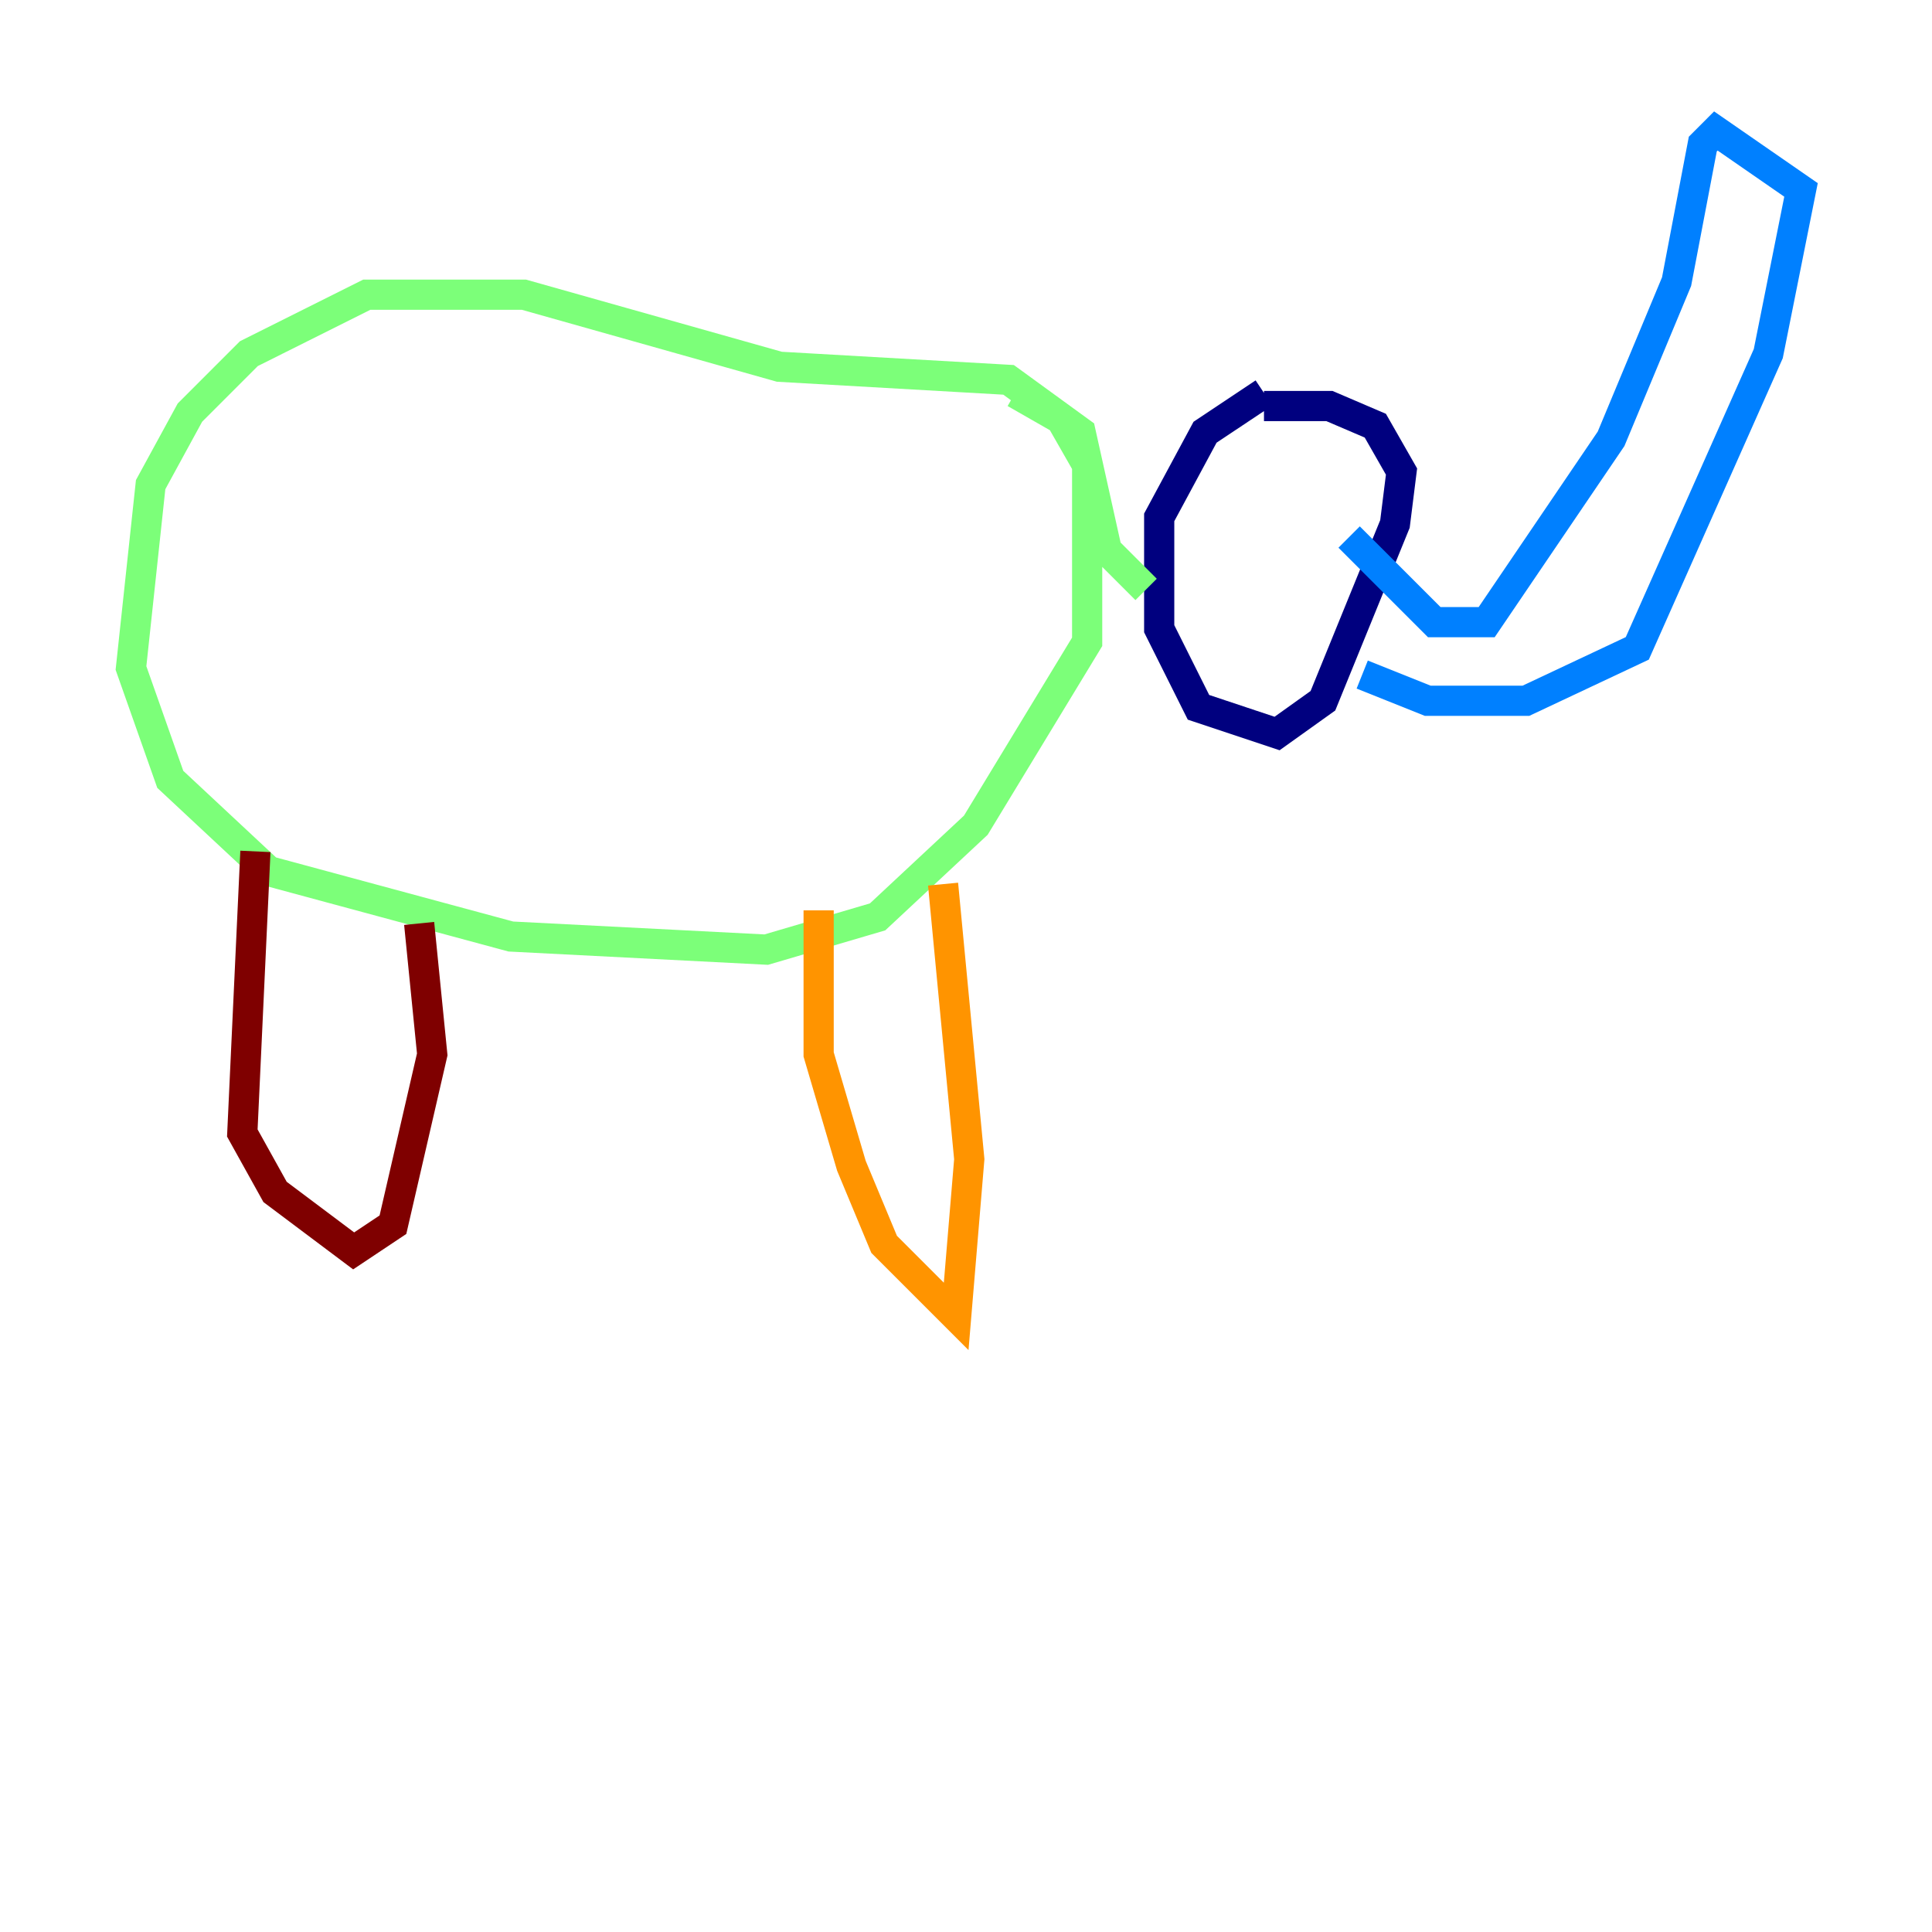 <?xml version="1.0" encoding="utf-8" ?>
<svg baseProfile="tiny" height="128" version="1.2" viewBox="0,0,128,128" width="128" xmlns="http://www.w3.org/2000/svg" xmlns:ev="http://www.w3.org/2001/xml-events" xmlns:xlink="http://www.w3.org/1999/xlink"><defs /><polyline fill="none" points="83.742,26.034 79.837,28.637 76.8,34.278 76.8,41.654 79.403,46.861 84.61,48.597 87.647,46.427 92.42,34.712 92.854,31.241 91.119,28.203 88.081,26.902 83.742,26.902" stroke="#00007f" stroke-width="2" /><polyline fill="none" points="89.383,35.58 95.024,41.22 98.495,41.22 106.739,29.071 111.078,18.658 112.814,9.546 113.681,8.678 119.322,12.583 117.153,23.43 108.475,42.956 101.098,46.427 94.59,46.427 90.251,44.691" stroke="#0080ff" stroke-width="2" /><polyline fill="none" points="75.932,39.051 73.329,36.447 71.593,28.637 66.82,25.166 51.634,24.298 34.712,19.525 24.298,19.525 16.488,23.43 12.583,27.336 9.98,32.108 8.678,44.258 11.281,51.634 17.79,57.709 33.844,62.047 50.766,62.915 58.142,60.746 64.651,54.671 72.027,42.522 72.027,30.807 70.291,27.77 67.254,26.034" stroke="#7cff79" stroke-width="2" /><polyline fill="none" points="62.481,58.576 64.217,76.8 63.349,87.214 58.576,82.441 56.407,77.234 54.237,69.858 54.237,60.312" stroke="#ff9400" stroke-width="2" /><polyline fill="none" points="16.922,56.407 16.054,75.064 18.224,78.969 23.43,82.875 26.034,81.139 28.637,69.858 27.77,61.18" stroke="#7f0000" stroke-width="2" /></svg>